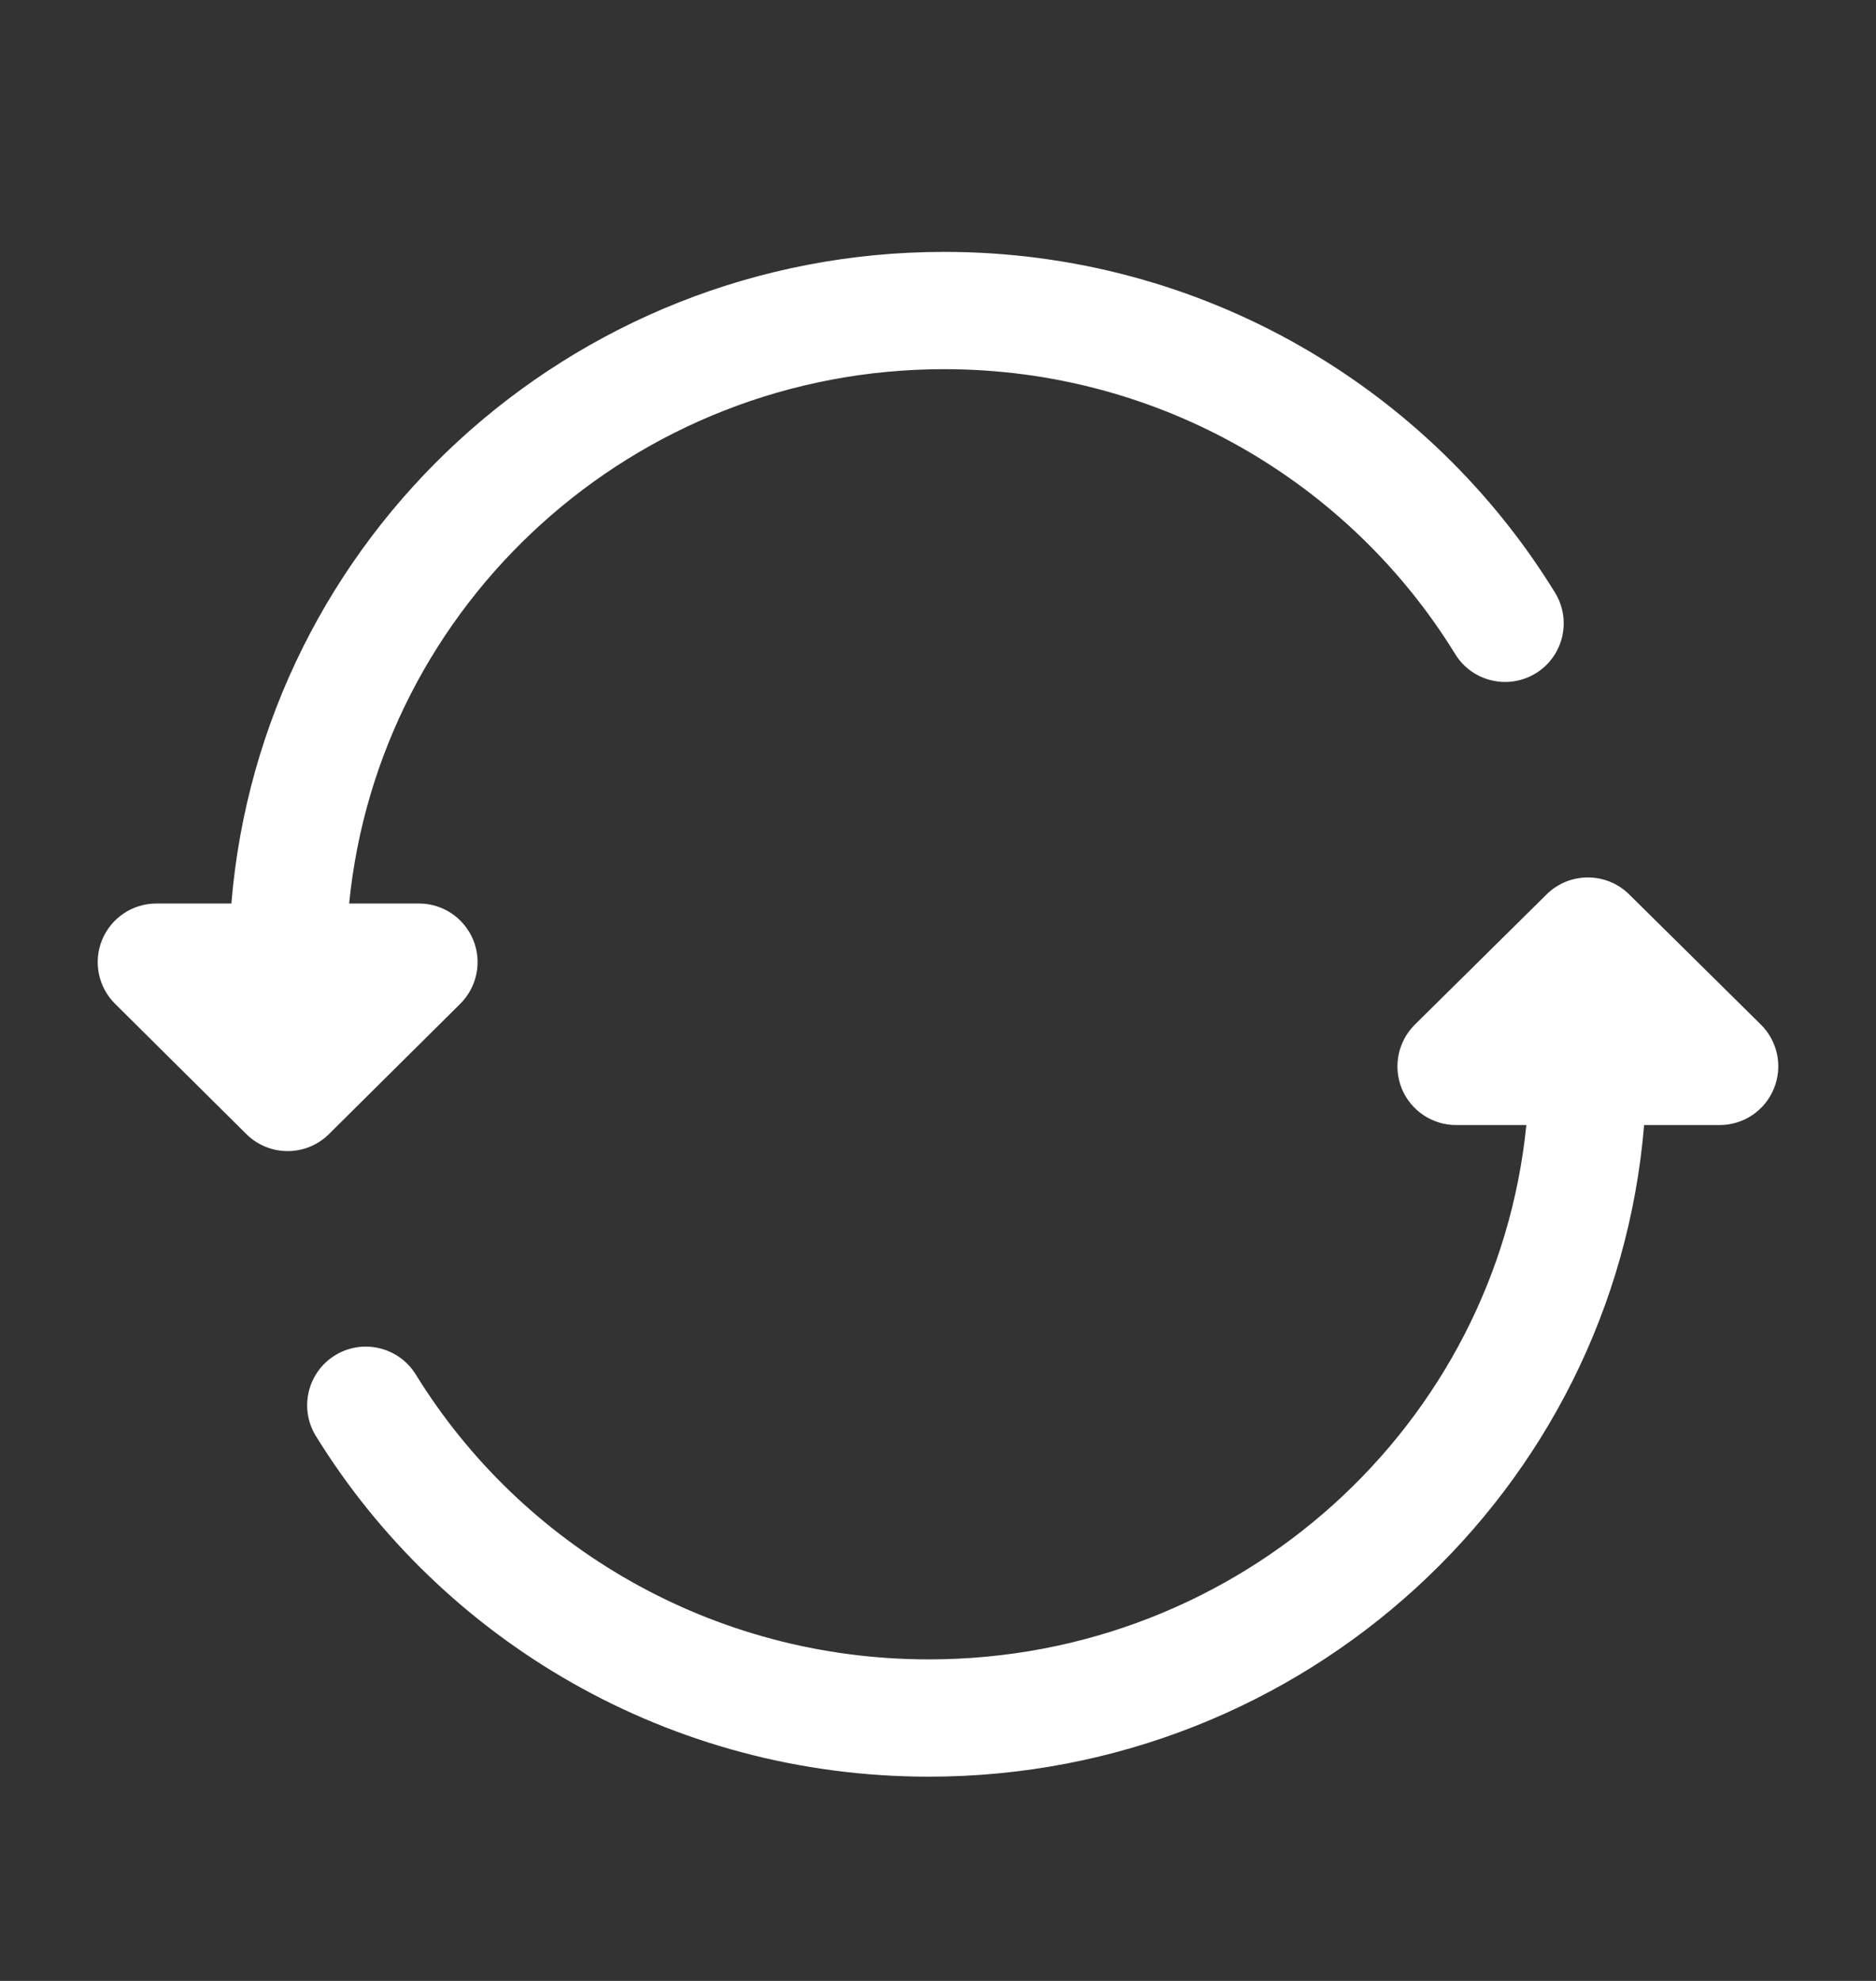 <svg width="18" height="19" viewBox="0 0 18 19" fill="none" xmlns="http://www.w3.org/2000/svg">
<rect x="0" y="0" width="18" height="19" fill="#333333" stroke="none"/>
<path d="M9.059 2.416C5.464 2.416 2.509 5.163 2.22 8.666H1.5C1.272 8.666 1.067 8.804 0.98 9.014C0.893 9.225 0.942 9.467 1.104 9.628L2.364 10.878C2.583 11.095 2.937 11.095 3.156 10.878L4.416 9.628C4.578 9.467 4.627 9.225 4.54 9.014C4.453 8.804 4.248 8.666 4.02 8.666H3.35C3.635 5.792 6.079 3.541 9.059 3.541C11.136 3.541 12.954 4.635 13.962 6.273C14.124 6.538 14.471 6.62 14.736 6.458C15 6.295 15.083 5.949 14.92 5.684C13.715 3.724 11.54 2.416 9.059 2.416Z" fill="white"/>
<path d="M15.631 8.578C15.412 8.362 15.059 8.362 14.84 8.578L13.575 9.828C13.413 9.989 13.364 10.231 13.45 10.442C13.537 10.653 13.743 10.791 13.971 10.791H14.645C14.359 13.663 11.907 15.916 8.912 15.916C6.825 15.916 4.999 14.821 3.989 13.183C3.825 12.919 3.479 12.837 3.214 13C2.95 13.163 2.868 13.51 3.031 13.774C4.241 15.734 6.423 17.041 8.912 17.041C12.518 17.041 15.486 14.295 15.775 10.791H16.5C16.728 10.791 16.934 10.653 17.02 10.442C17.107 10.231 17.058 9.989 16.896 9.828L15.631 8.578Z" fill="white"/>
</svg>
